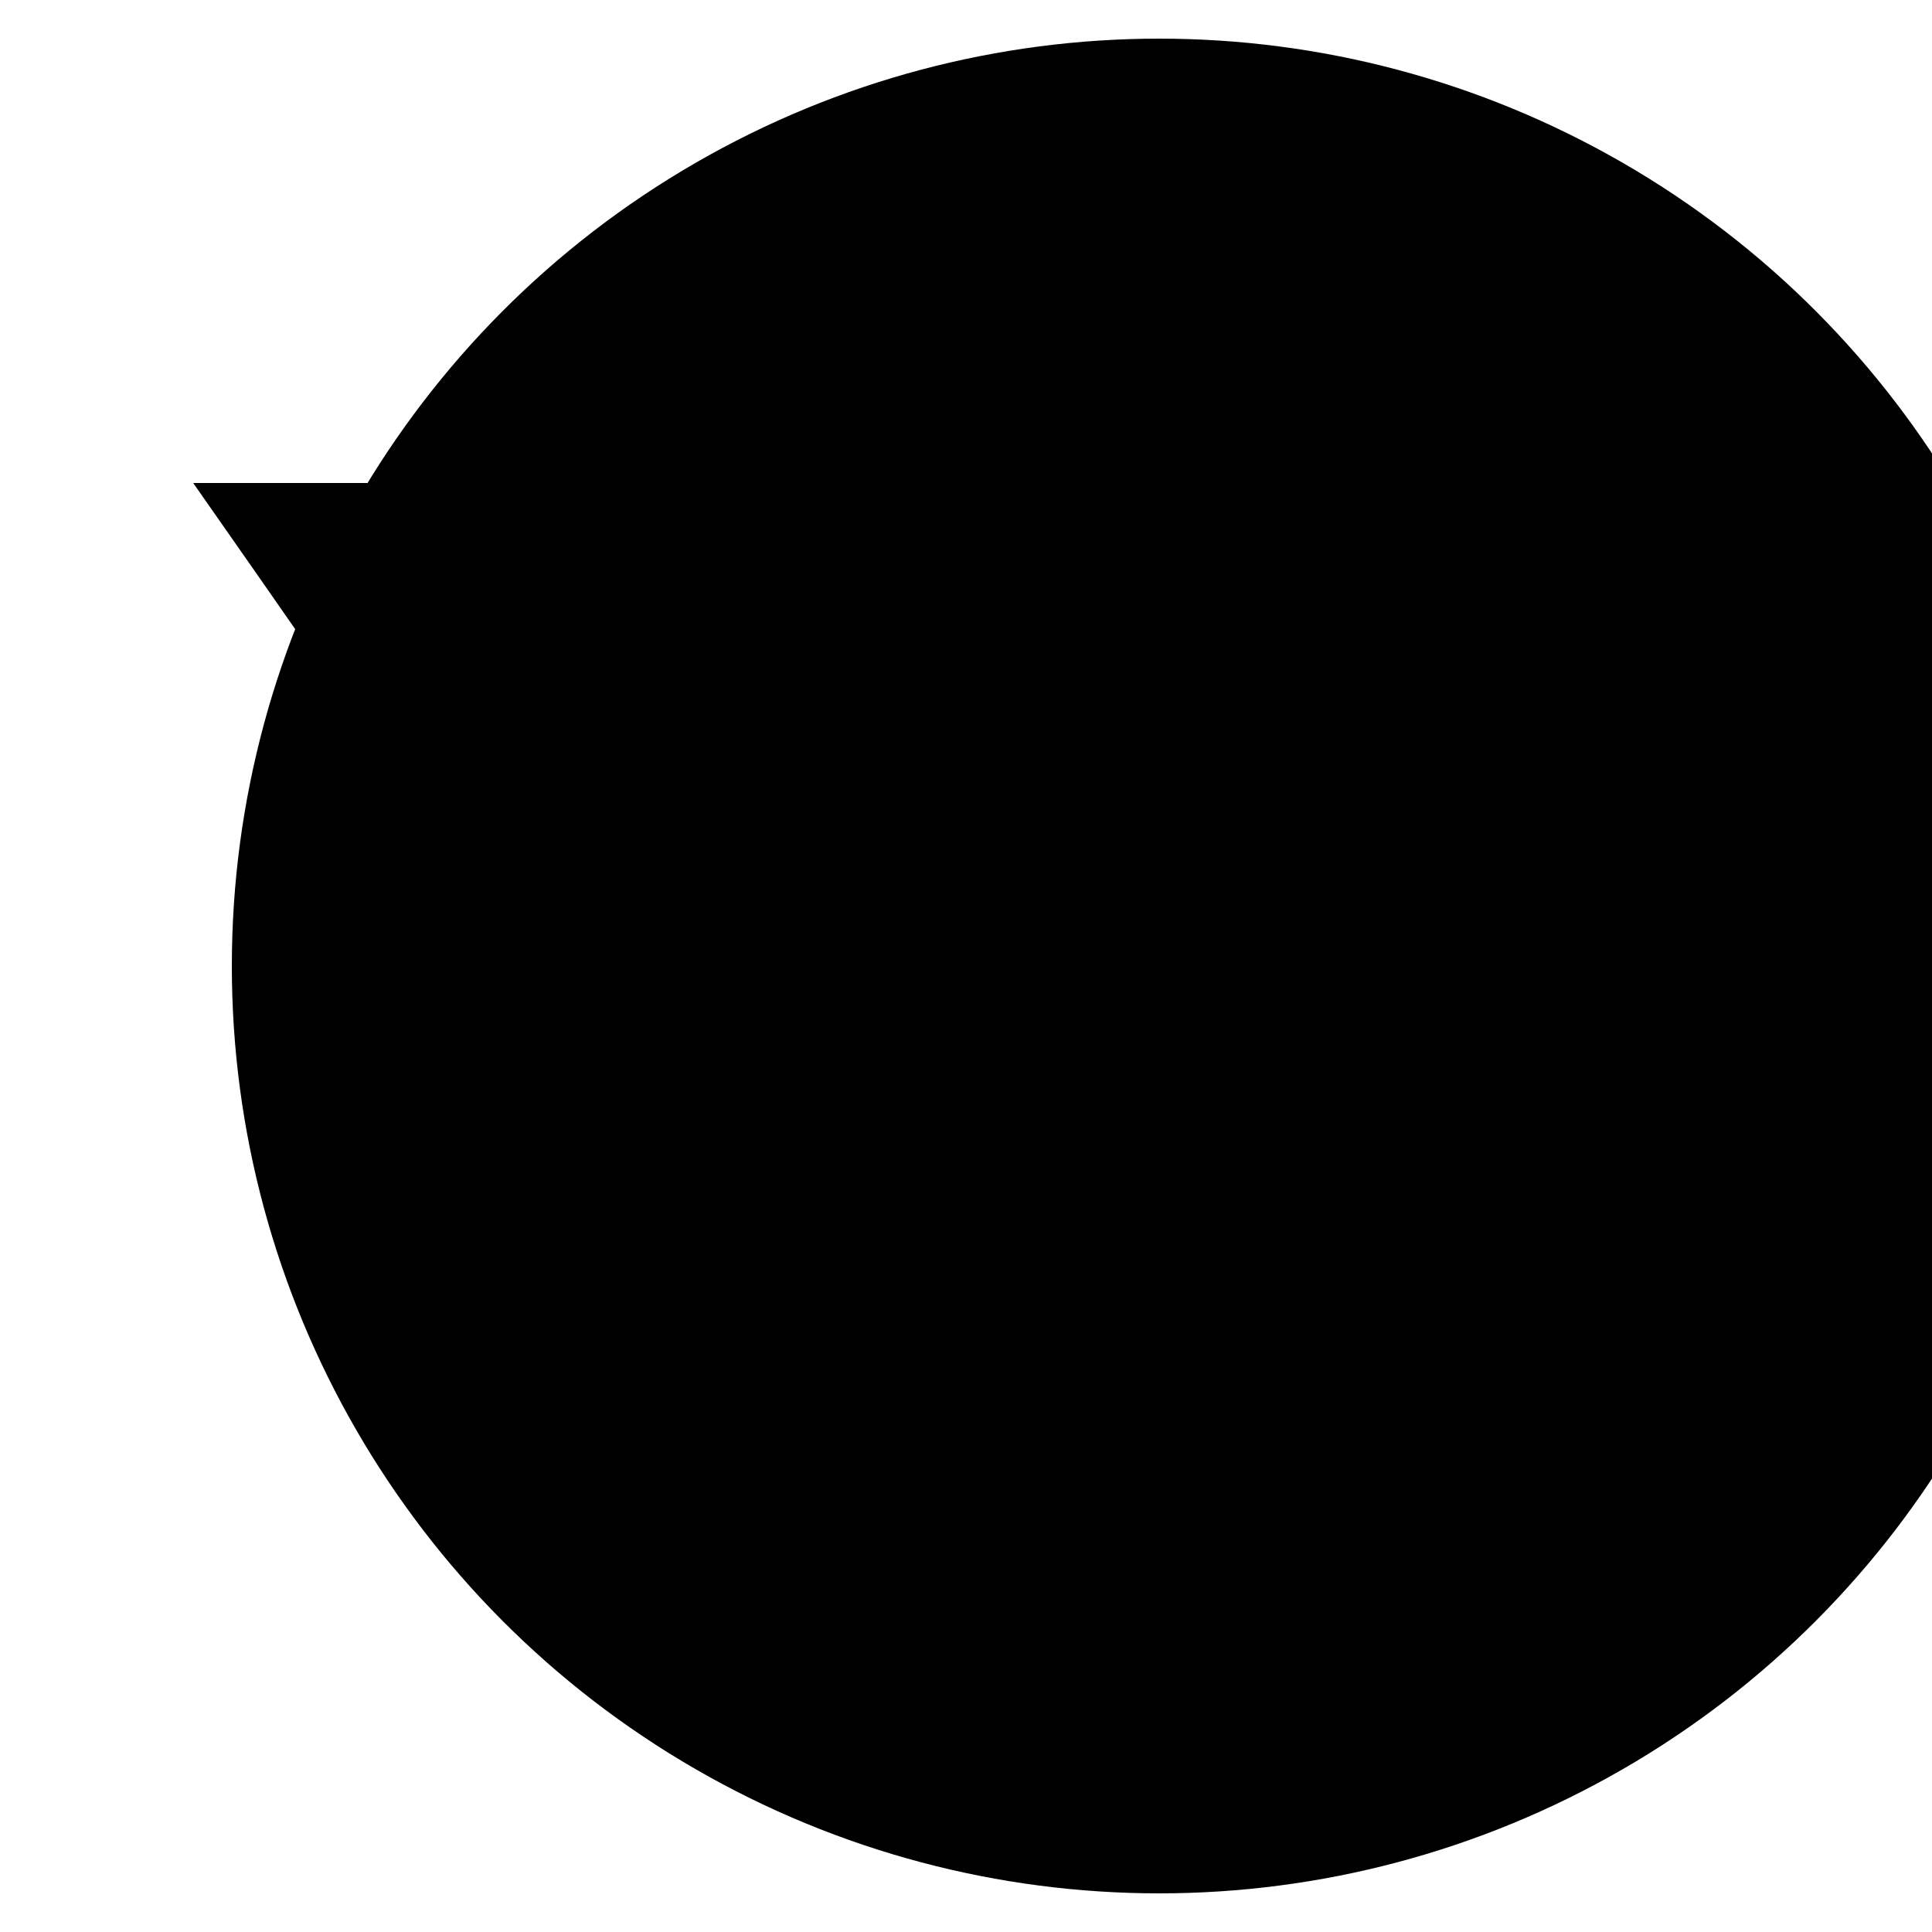<svg width="100" height="100" viewBox="0 0 100 100" fill="none" xmlns="http://www.w3.org/2000/svg">
  <g transform="translate(10, 0)">
    <circle cx="50" cy="50" r="48" fill="hsl(265 75% 68%)"/>
    <path d="M35 25C35 22.239 37.239 20 40 20H60C71.046 20 80 28.954 80 40V60C80 71.046 71.046 80 60 80H40C35 77.761 35 75V25Z" fill="hsl(210 40% 98%)"/>
    <path d="M42 30V70H58C65.732 70 72 63.732 72 56V44C72 36.268 65.732 30 58 30H42Z" fill="hsl(265 75% 68%)"/>
  </g>
</svg>
